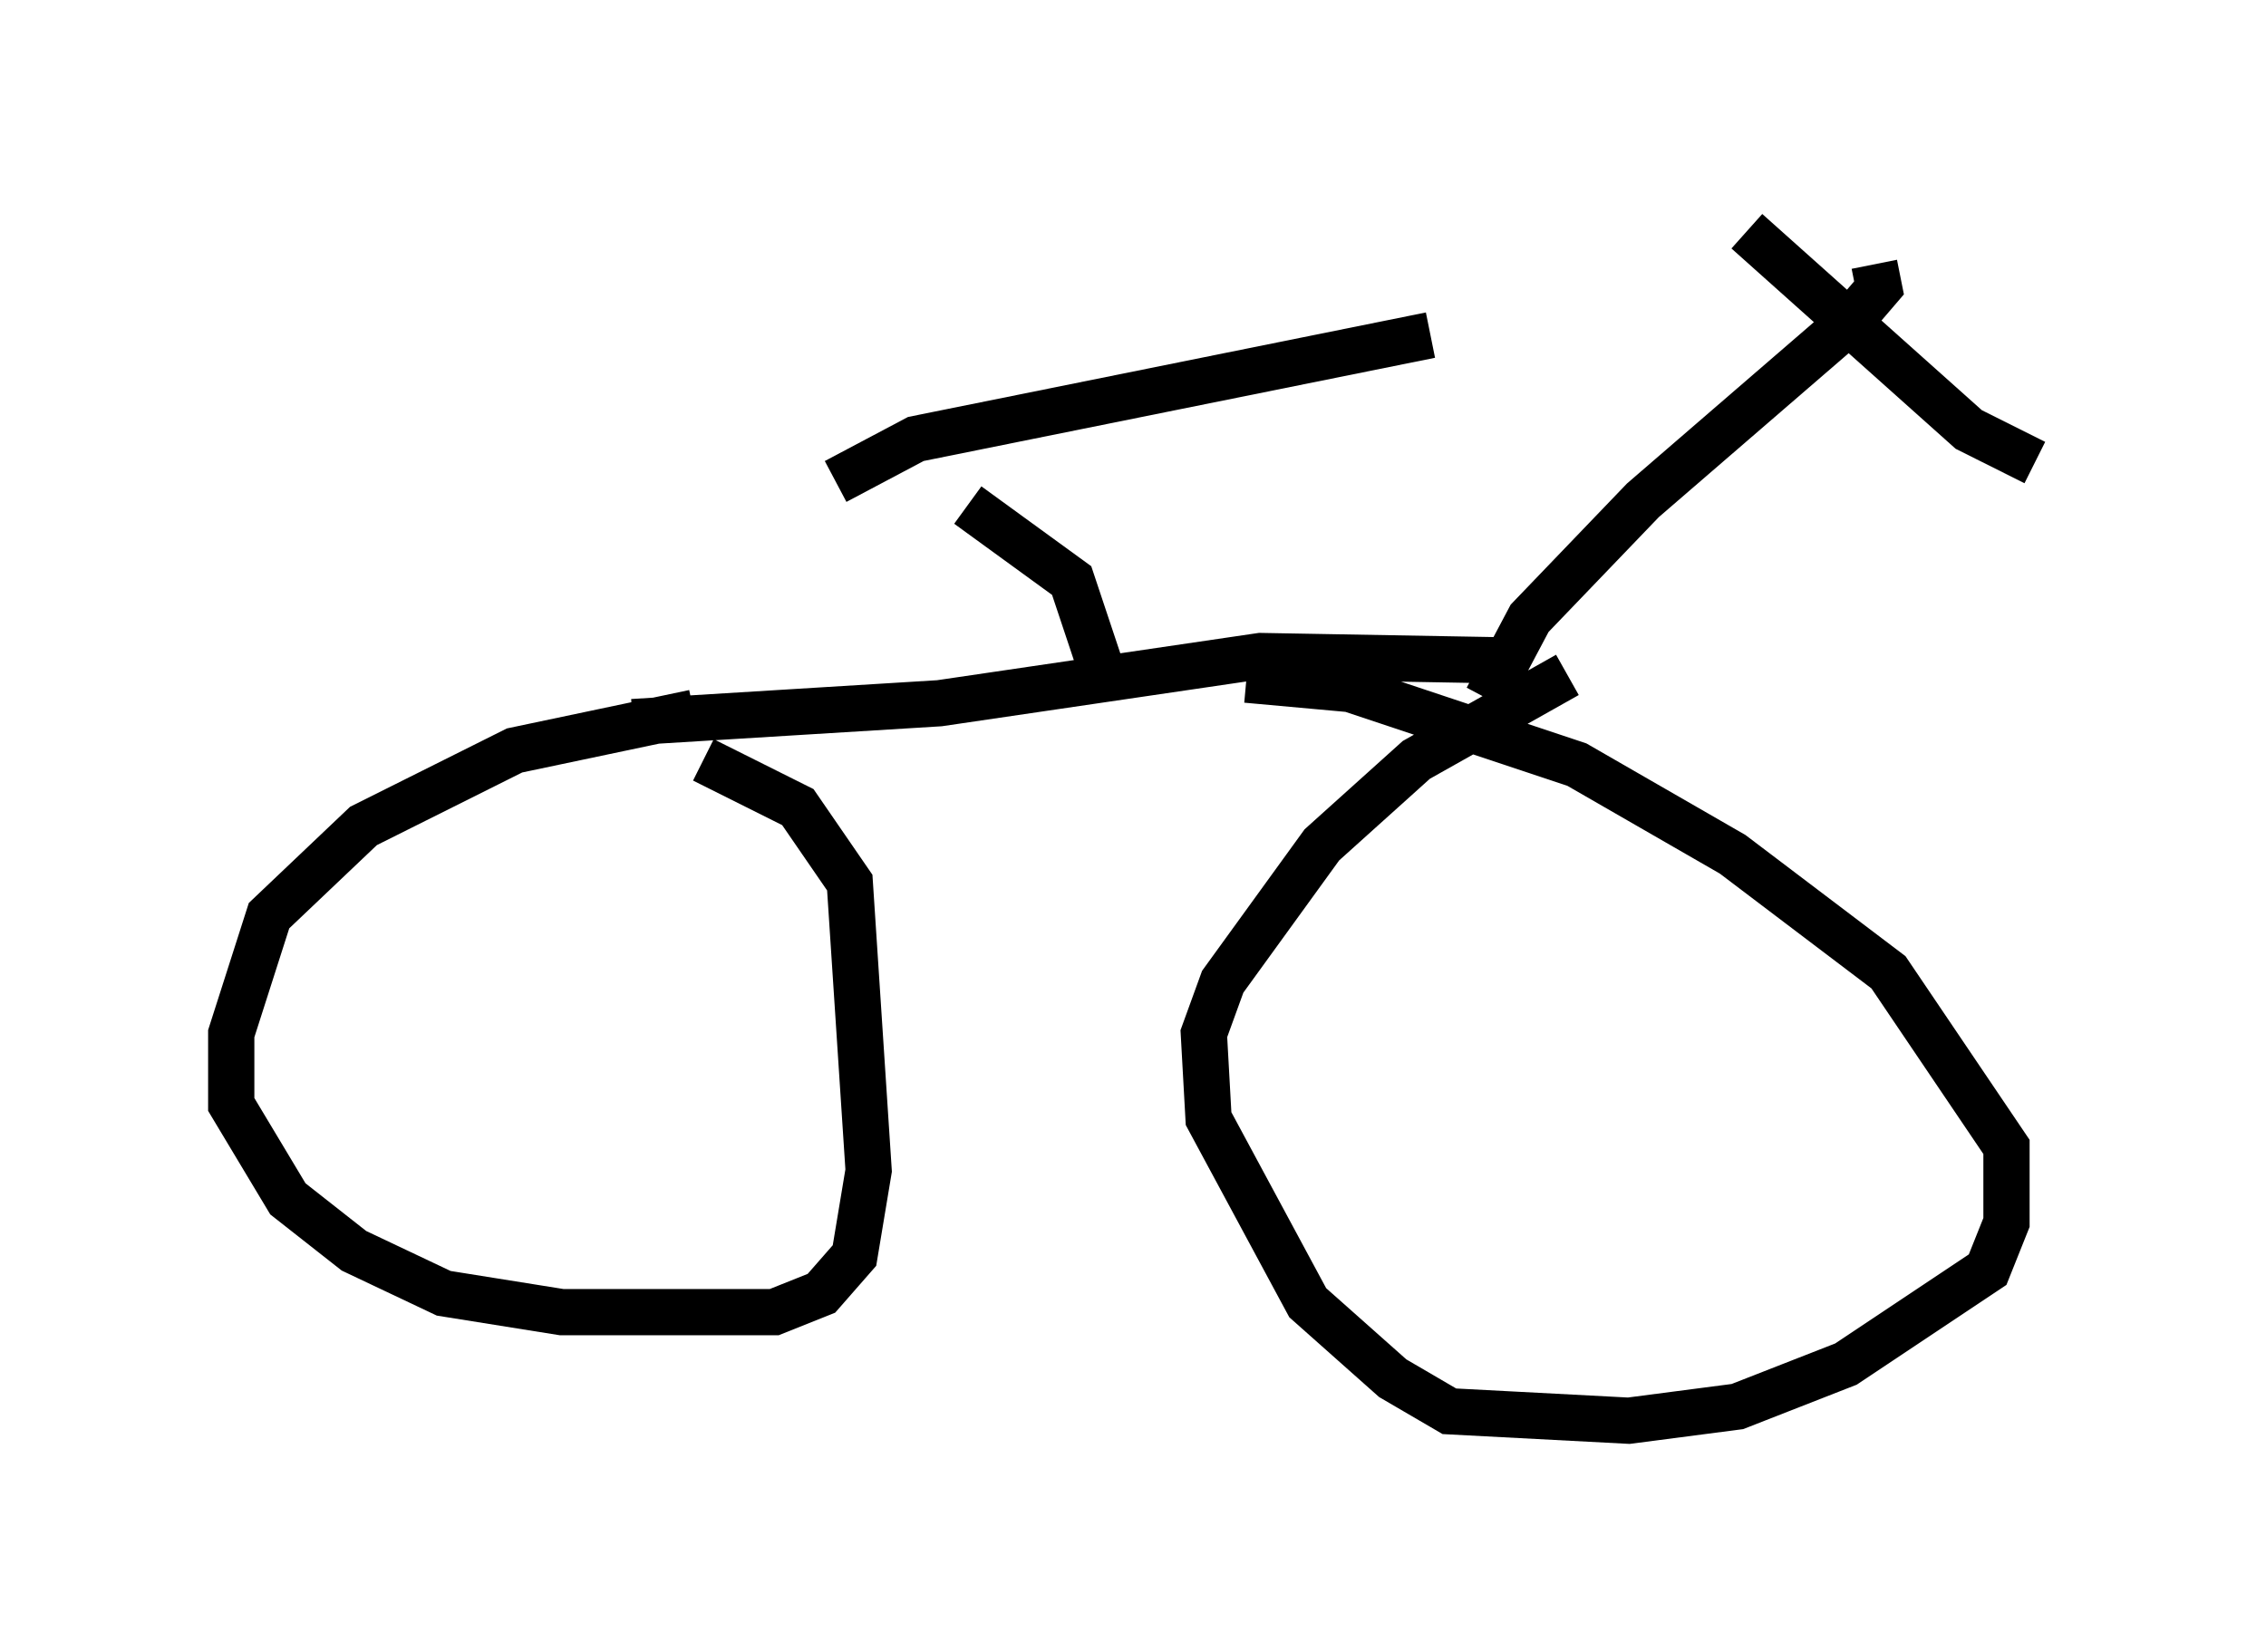 <?xml version="1.0" encoding="utf-8" ?>
<svg baseProfile="full" height="35.725" version="1.1" width="48.996" xmlns="http://www.w3.org/2000/svg" xmlns:ev="http://www.w3.org/2001/xml-events" xmlns:xlink="http://www.w3.org/1999/xlink"><defs /><rect fill="white" height="35.725" width="48.996" x="0" y="0" /><path d="M16.638, 15.413 m-1.633, 0.0 l-3.879, 0.817 -3.267, 1.633 l-2.042, 1.94 -0.817, 2.552 l0.0, 1.531 1.225, 2.042 l1.429, 1.123 1.94, 0.919 l2.552, 0.408 4.594, 0.0 l1.021, -0.408 0.715, -0.817 l0.306, -1.838 -0.408, -6.227 l-1.123, -1.633 -2.042, -1.021 m-1.531, -0.817 l6.635, -0.408 6.942, -1.021 l5.717, 0.102 m0.919, 0.306 l-3.267, 1.838 -2.042, 1.838 l-2.144, 2.96 -0.408, 1.123 l0.102, 1.838 2.144, 3.981 l1.838, 1.633 1.225, 0.715 l3.879, 0.204 2.348, -0.306 l2.348, -0.919 3.063, -2.042 l0.408, -1.021 0.0, -1.633 l-2.552, -3.777 -3.369, -2.552 l-3.369, -1.94 -4.9, -1.633 l-2.246, -0.204 m5.206, 0.408 l0.919, -1.735 2.45, -2.552 l4.492, -3.879 0.613, -0.715 l-0.102, -0.51 m-2.756, -0.715 l4.798, 4.288 1.429, 0.715 m-20.213, 4.39 l-0.613, -1.838 -2.246, -1.633 m-2.858, -0.51 l1.735, -0.919 11.127, -2.246 " fill="none" stroke="black" stroke-width="1" /></svg>
